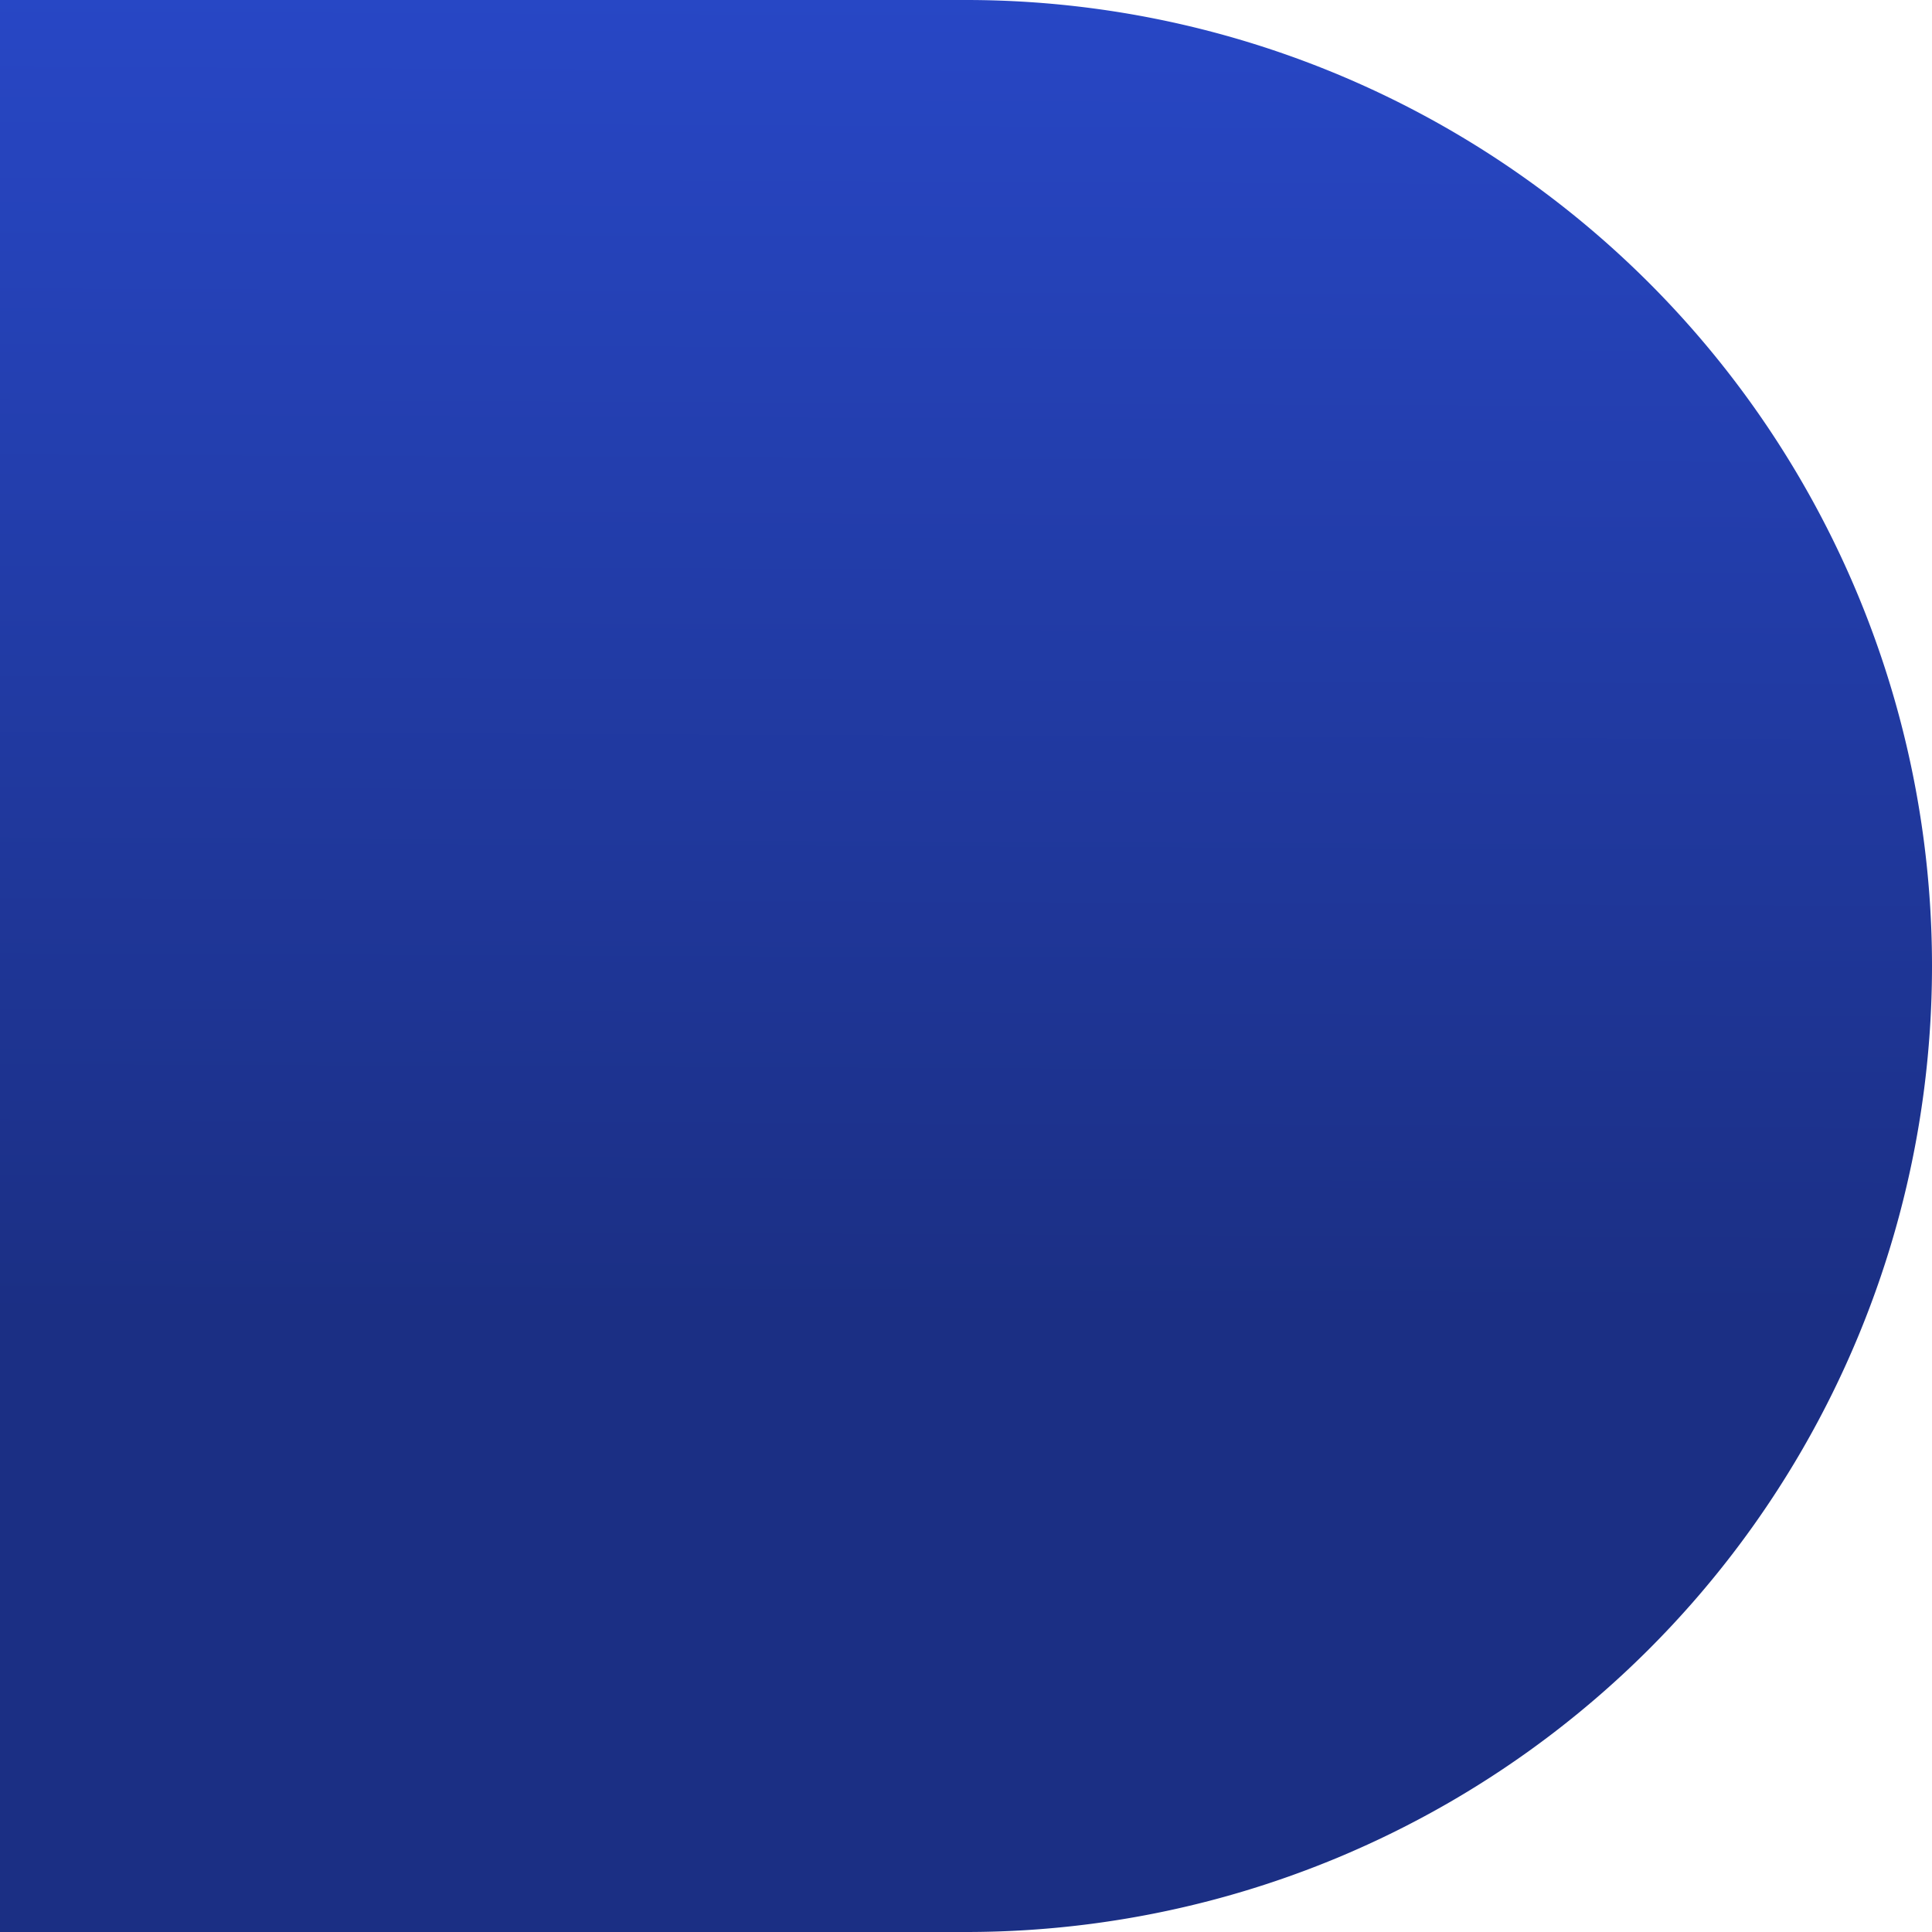 <svg id="Слой_1" data-name="Слой 1" xmlns="http://www.w3.org/2000/svg" xmlns:xlink="http://www.w3.org/1999/xlink" viewBox="0 0 512 512"><defs><style>.cls-1{fill:url(#Безымянный_градиент_7);}</style><linearGradient id="Безымянный_градиент_7" x1="255.06" y1="349.13" x2="257.69" y2="-267.53" gradientUnits="userSpaceOnUse"><stop offset="0" stop-color="#1b2f84"/><stop offset="1" stop-color="#3159f7"/></linearGradient></defs><title>selected</title><path class="cls-1" d="M0,0H256A256,256,0,0,1,512,256v0A256,256,0,0,1,256,512H0a0,0,0,0,1,0,0V0A0,0,0,0,1,0,0Z"/></svg>